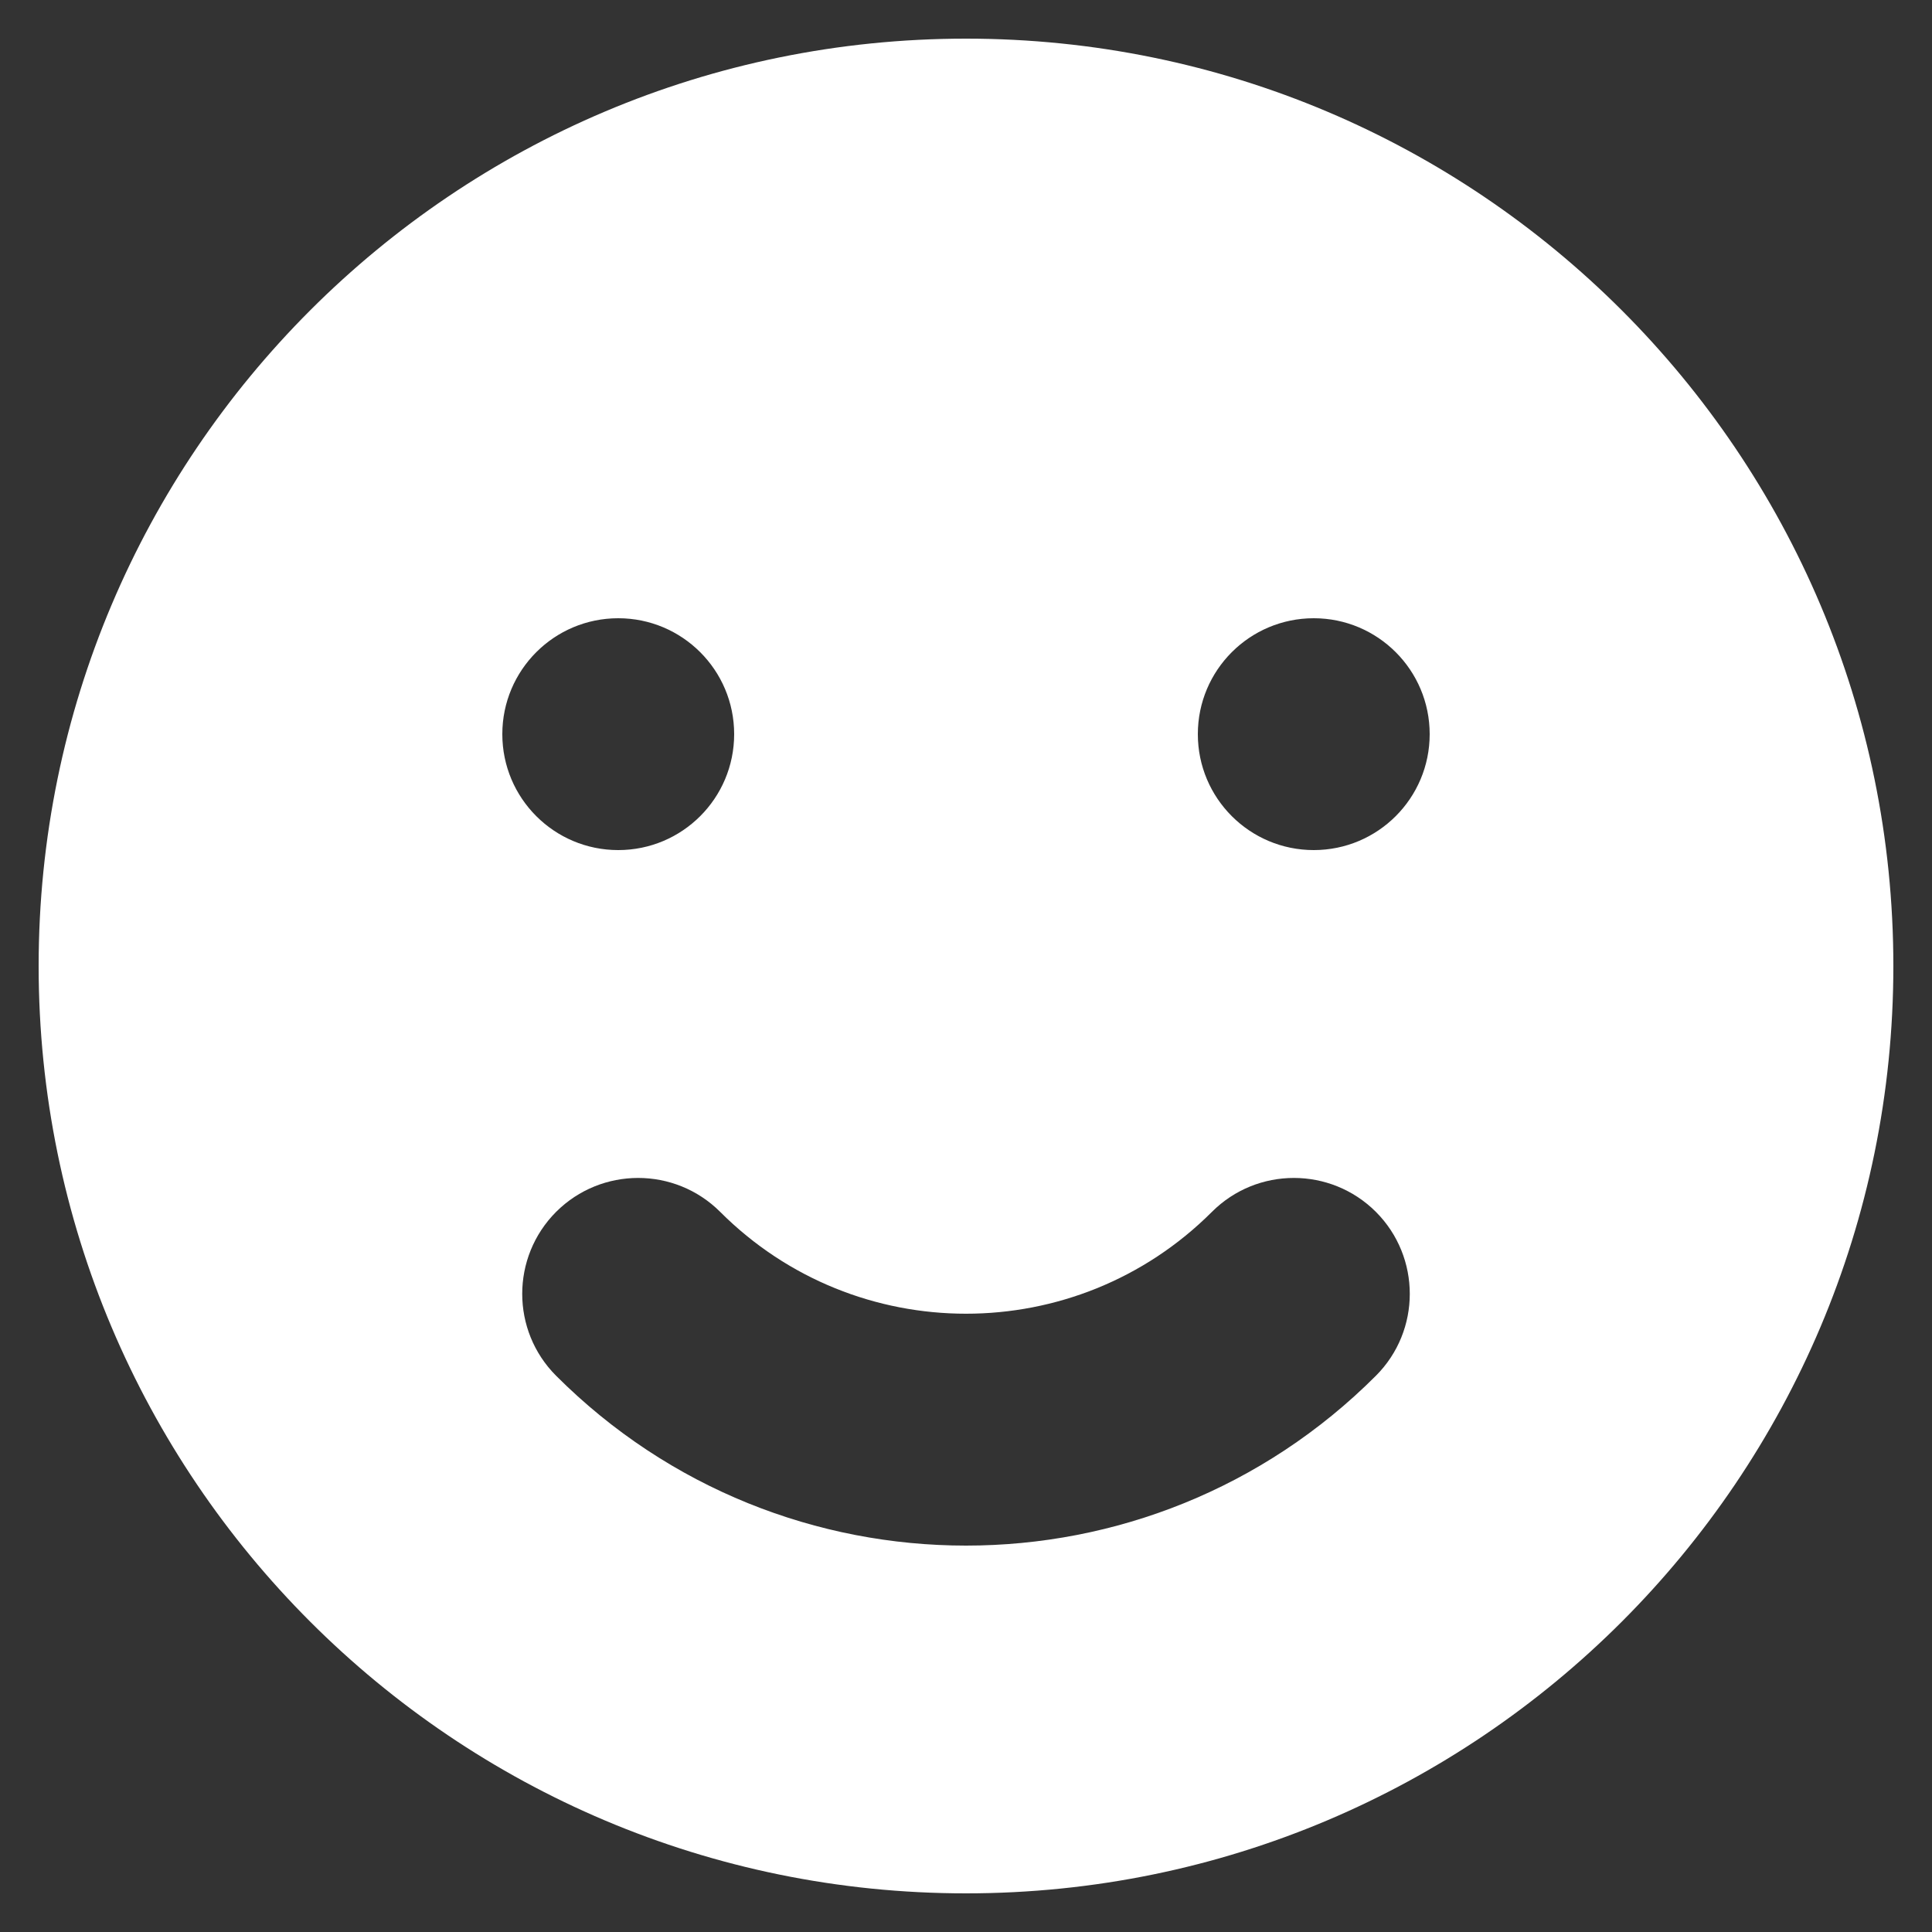 <svg width="20" height="20" viewBox="0 0 20 20" fill="none" xmlns="http://www.w3.org/2000/svg">
<rect x="0" y="0" width="20" height="20" fill="#333333" stroke="none"/>
<path fill-rule="evenodd" clip-rule="evenodd" d="M10 19.6C4.698 19.6 0.4 15.302 0.4 10C0.4 4.698 4.698 0.4 10 0.4C15.302 0.4 19.6 4.698 19.6 10C19.6 15.302 15.302 19.6 10 19.6ZM13.6 8.8C12.937 8.8 12.4 8.263 12.4 7.6C12.4 6.937 12.937 6.4 13.6 6.4C14.263 6.4 14.8 6.937 14.8 7.6C14.8 8.263 14.263 8.8 13.6 8.8ZM5.2 7.6C5.2 8.263 5.737 8.8 6.4 8.8C7.063 8.8 7.6 8.263 7.6 7.6C7.6 6.937 7.063 6.4 6.4 6.4C5.737 6.4 5.2 6.937 5.2 7.6ZM5.757 14.242C5.289 13.774 5.289 13.014 5.757 12.545C6.226 12.077 6.986 12.077 7.455 12.545C8.86 13.951 11.14 13.951 12.546 12.545C13.014 12.077 13.774 12.077 14.243 12.545C14.711 13.014 14.711 13.774 14.243 14.242C11.9 16.586 8.101 16.586 5.757 14.242Z" fill="white"/>
</svg>
